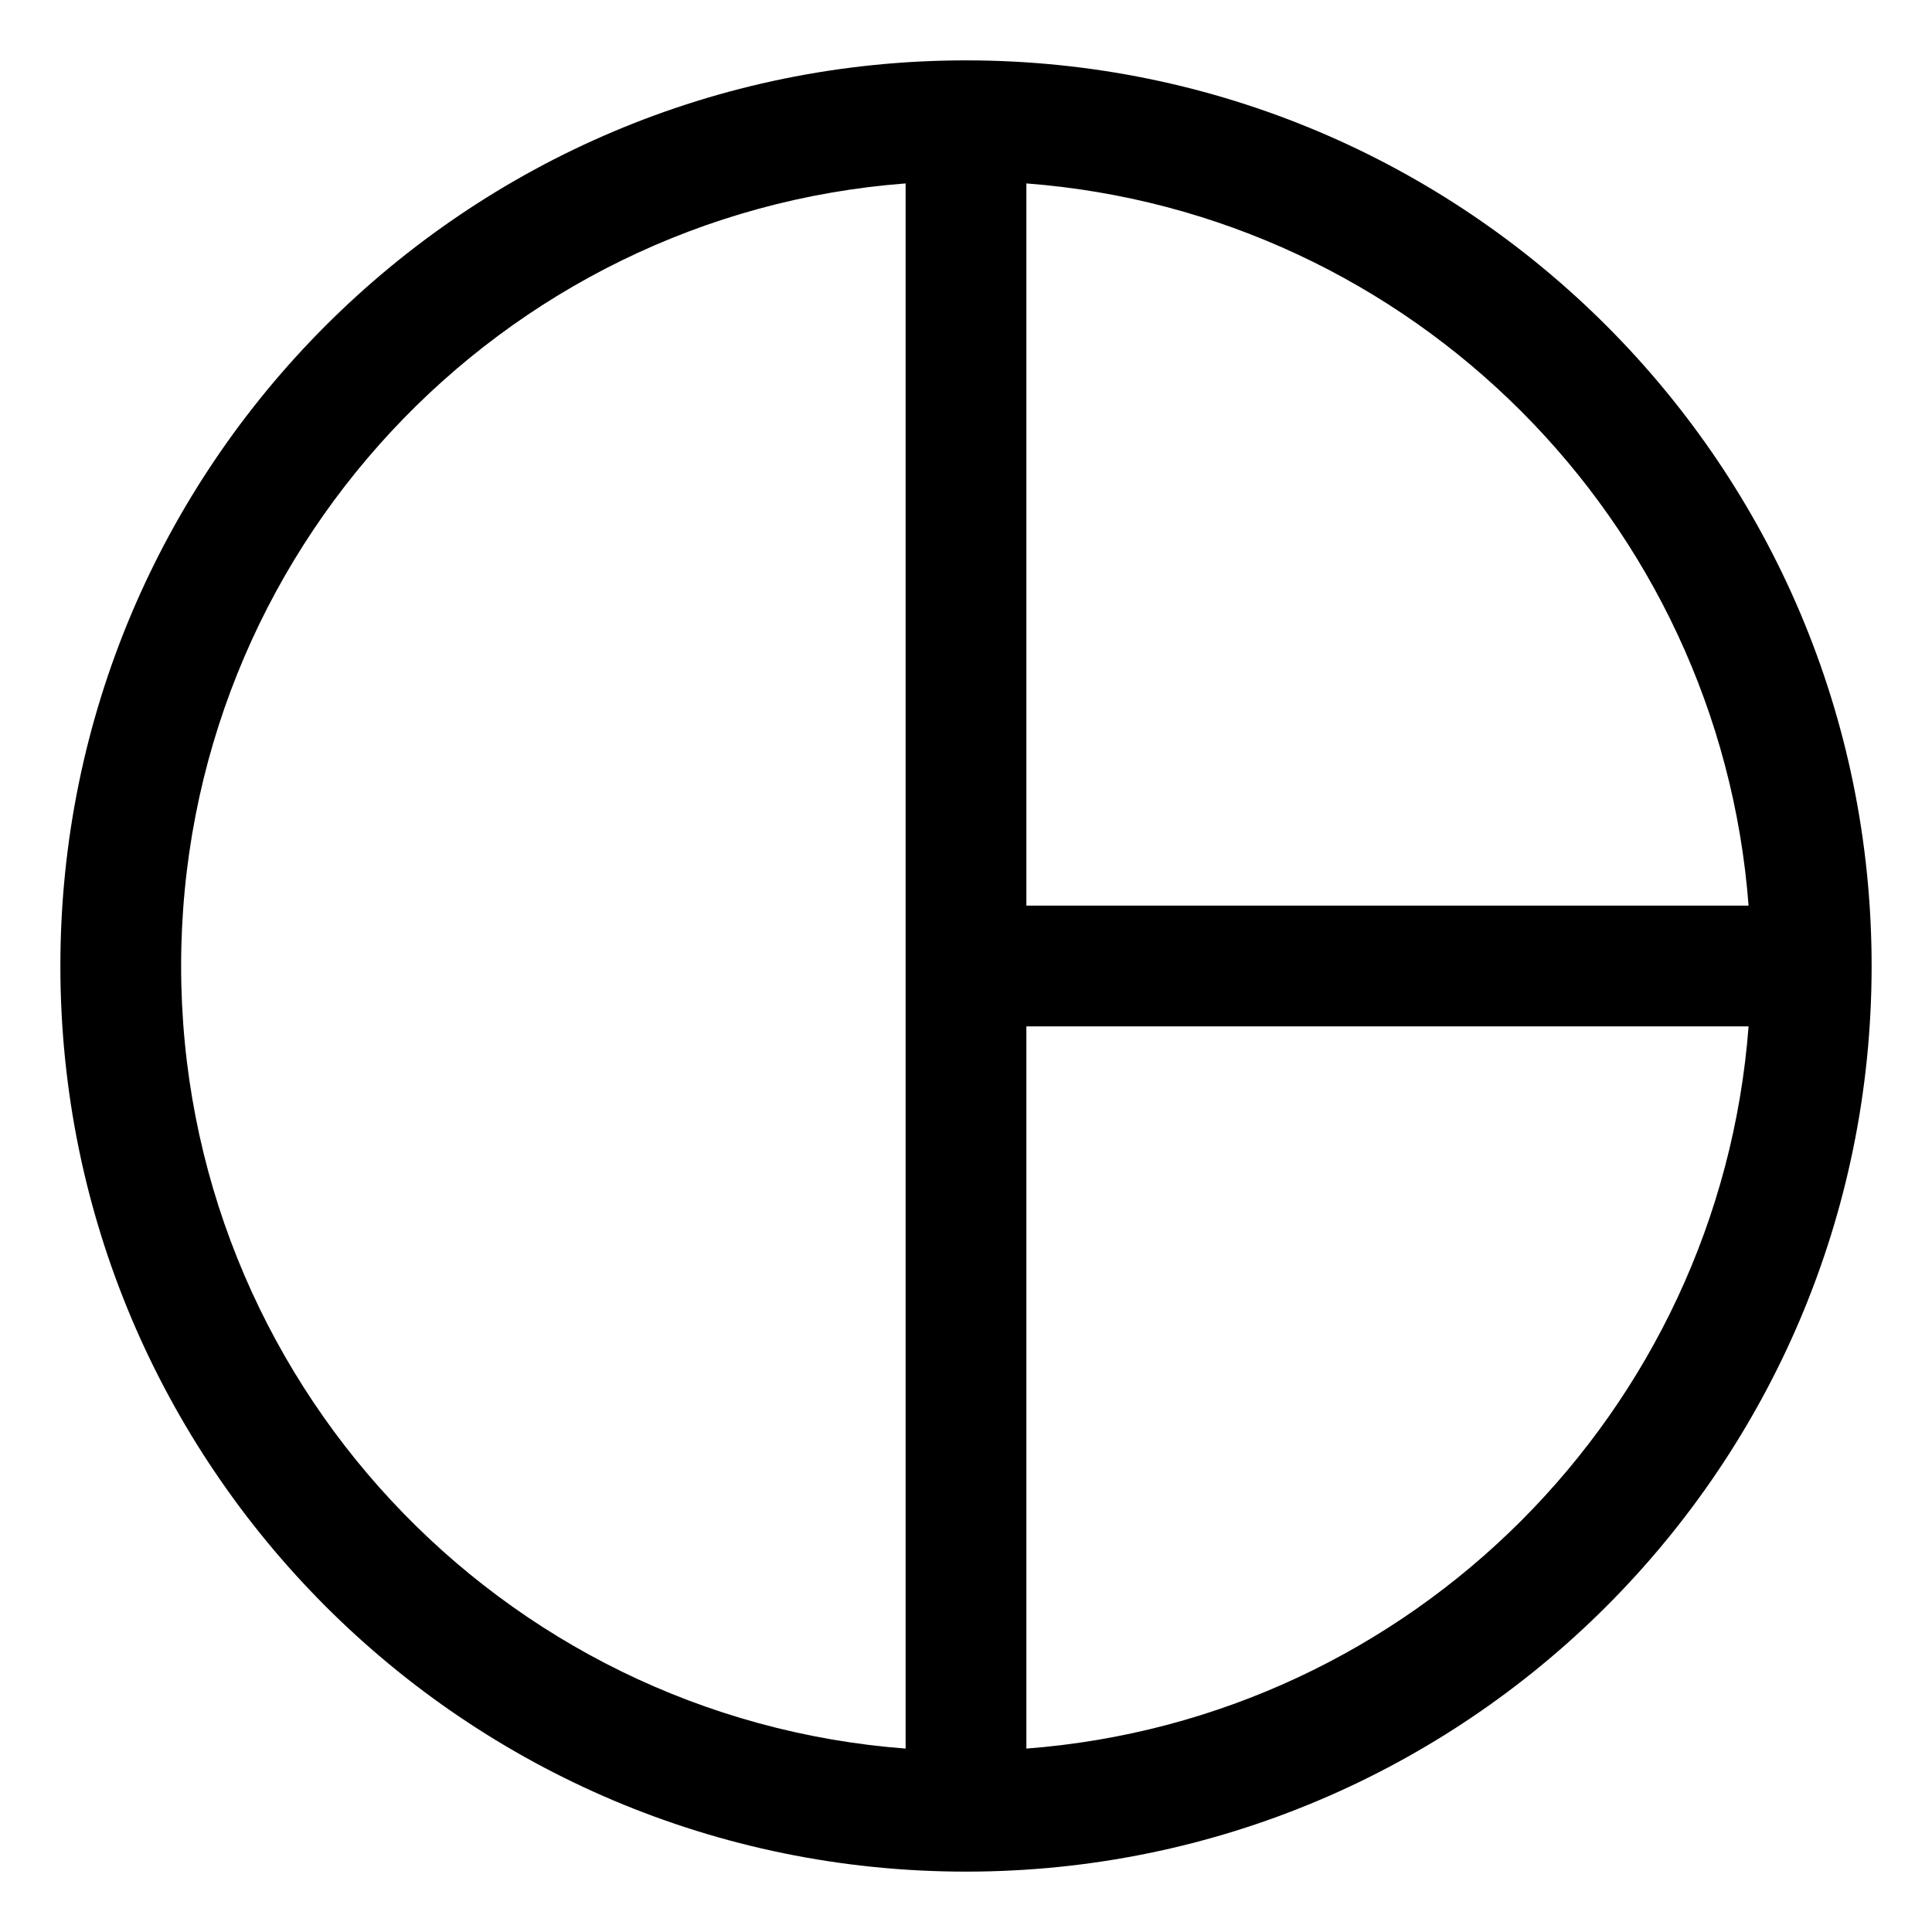<svg width="16" height="16" viewBox="0 0 16 16" fill="none" xmlns="http://www.w3.org/2000/svg">
<g clip-path="url(#clip0_382_12657)">
<path fill-rule="evenodd" clip-rule="evenodd" d="M8.5 7.5V1.519C11.691 1.762 14.238 4.309 14.481 7.5H8.5ZM7.5 8V1.519C4.144 1.774 1.5 4.578 1.5 8C1.5 11.422 4.144 14.226 7.5 14.481V8ZM8.5 8.5H14.481C14.238 11.691 11.691 14.238 8.5 14.481V8.5ZM15.5 8C15.5 12.142 12.142 15.5 8 15.5C3.858 15.5 0.5 12.142 0.5 8C0.5 3.858 3.858 0.5 8 0.5C12.142 0.5 15.5 3.858 15.5 8Z" fill="currentColor"/>
</g>
<defs>
<clipPath id="clip0_382_12657">
<rect width="16" height="16" fill="white"/>
</clipPath>
</defs>
</svg>
